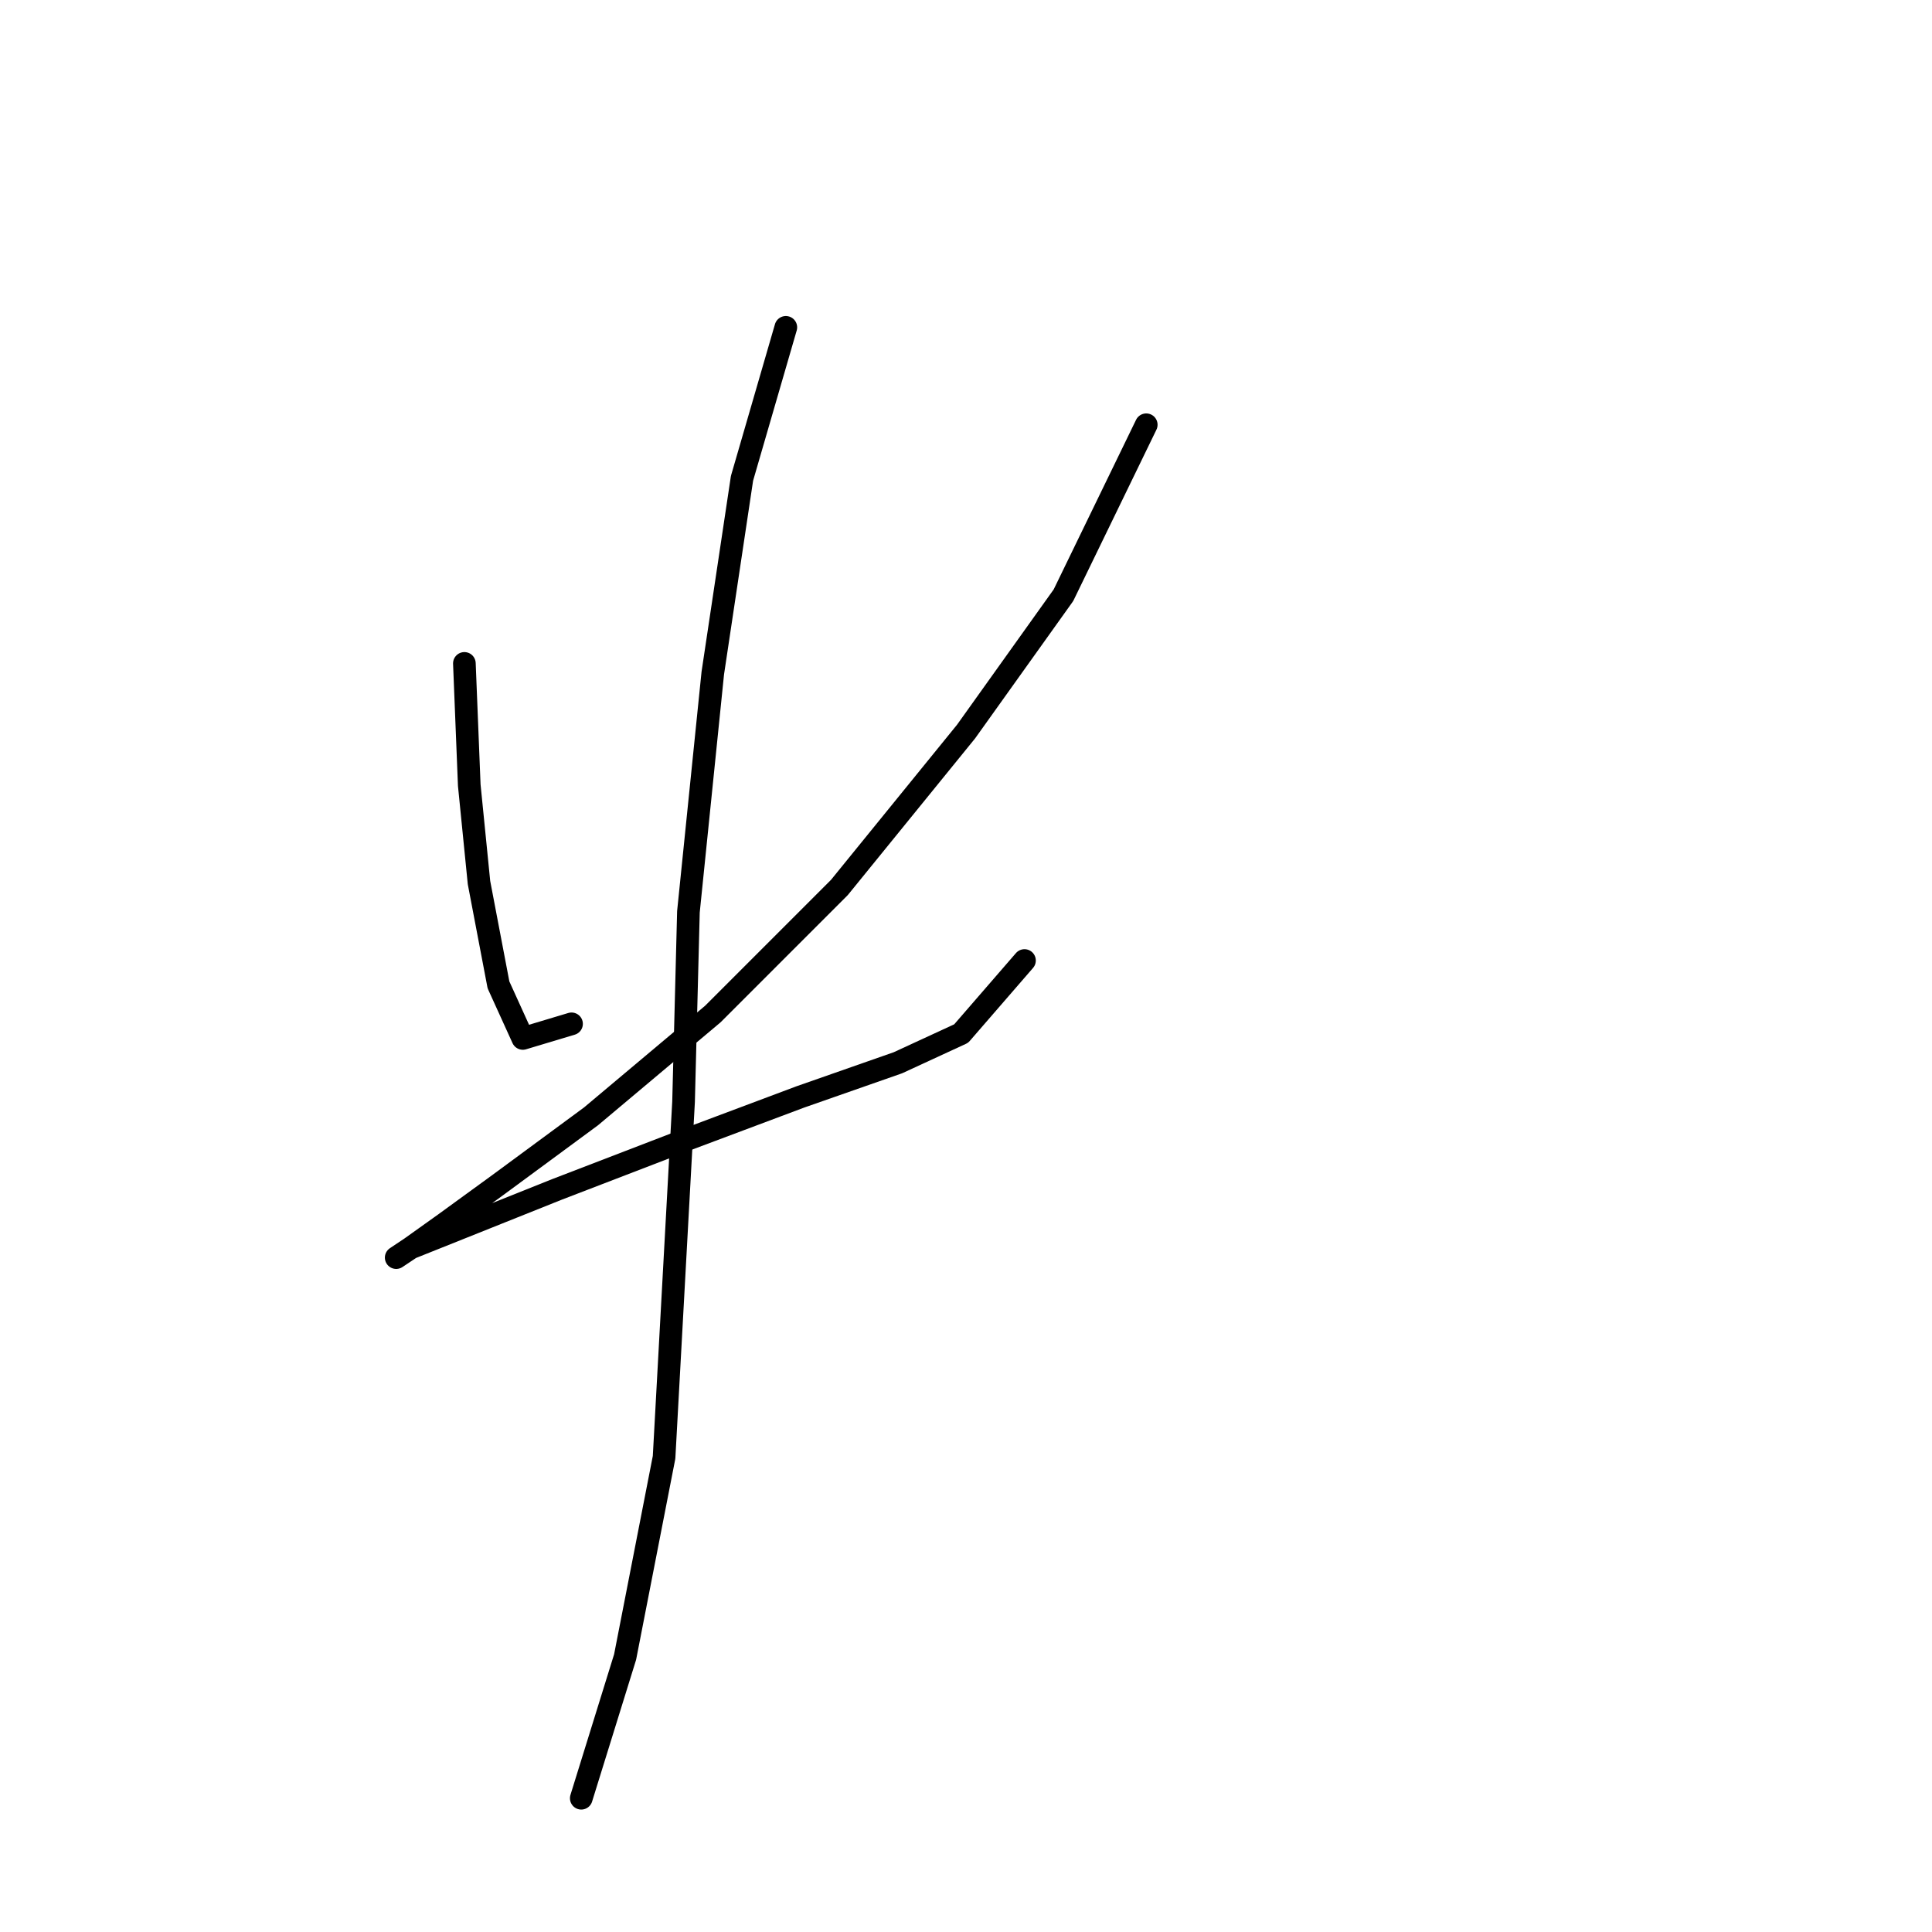 <?xml version="1.0" standalone="no"?>
    <svg width="256" height="256" xmlns="http://www.w3.org/2000/svg" version="1.1">
    <polyline stroke="black" stroke-width="3" stroke-linecap="round" fill="transparent" stroke-linejoin="round" points="61.533 87.905 62.179 104.04 63.469 116.947 66.051 130.5 69.278 137.599 75.731 135.663 75.731 135.663 " />
        <polyline stroke="black" stroke-width="3" stroke-linecap="round" fill="transparent" stroke-linejoin="round" points="151.884 56.282 140.913 78.87 128.006 96.941 111.226 117.592 94.447 134.372 78.313 147.924 66.051 156.96 58.952 162.123 54.434 165.349 52.498 166.64 54.434 165.349 60.888 162.768 73.795 157.605 90.575 151.151 106.063 145.343 118.971 140.825 127.361 136.953 135.75 127.273 135.75 127.273 " />
        <polyline stroke="black" stroke-width="3" stroke-linecap="round" fill="transparent" stroke-linejoin="round" points="104.127 43.375 98.319 63.382 94.447 89.196 91.22 120.819 90.575 145.988 87.993 193.1 82.83 219.56 77.022 238.276 77.022 238.276 " />
        </svg>